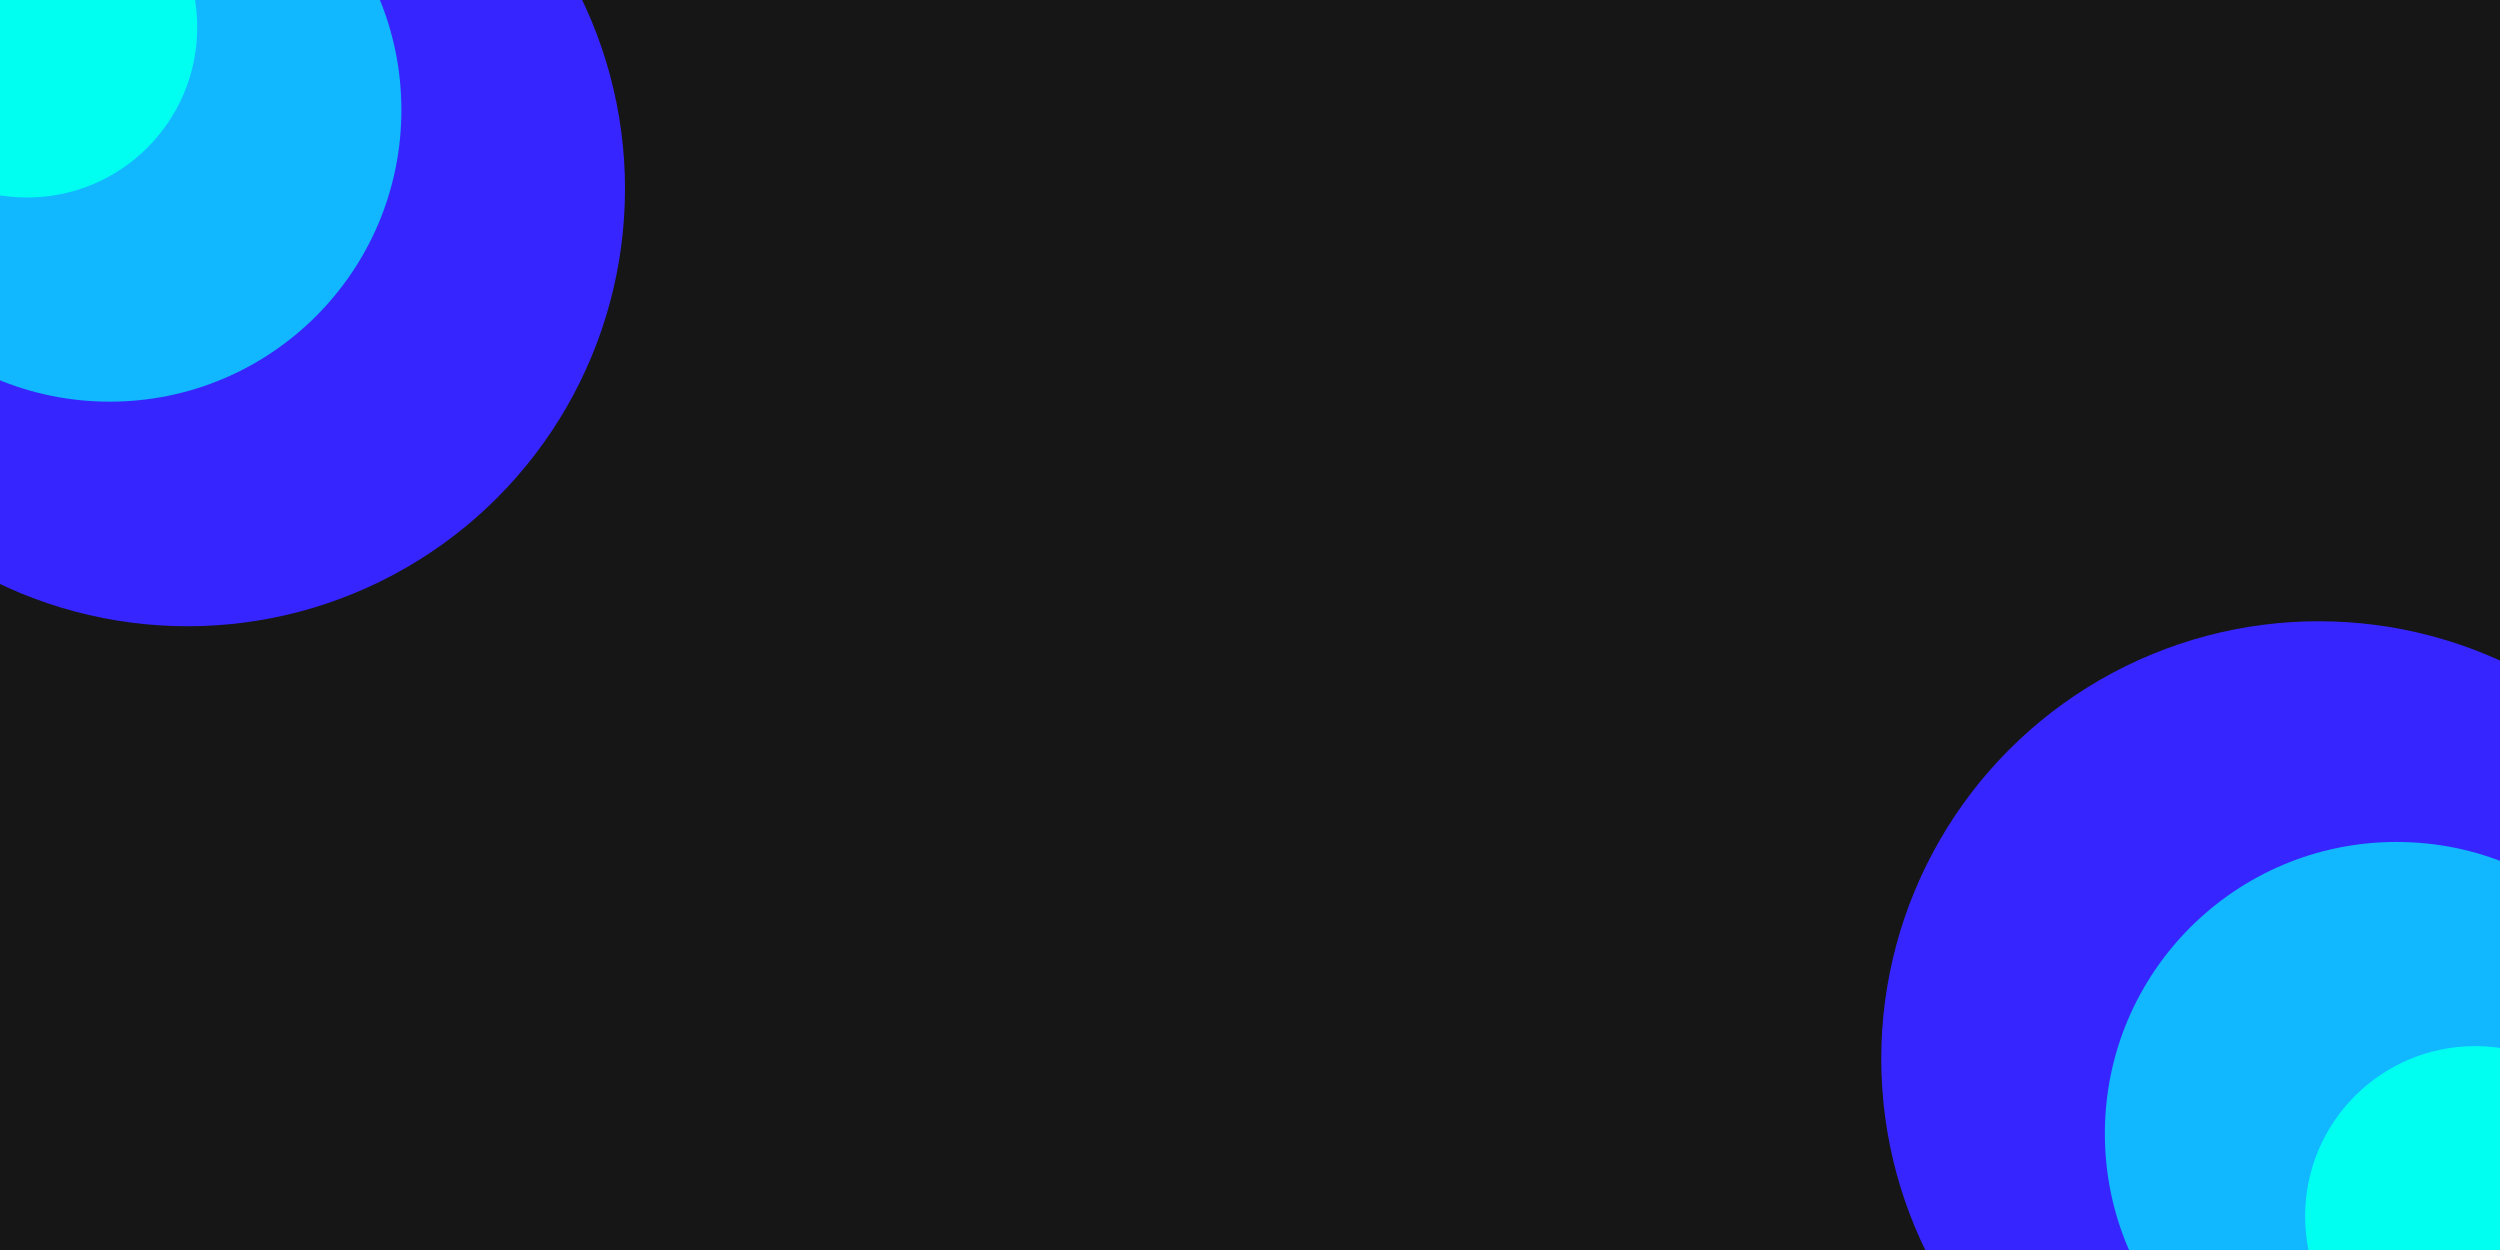 <svg width="2000" height="1000" viewBox="0 0 2000 1000" fill="none" xmlns="http://www.w3.org/2000/svg">
<g clip-path="url(#clip0_1_2)">
<rect width="2000" height="1000" fill="#161616"/>
<circle cx="150" cy="151" r="350" fill="#3725FF"/>
<circle cx="87.778" cy="88" r="233.333" fill="#11B8FF"/>
<circle cx="21.667" cy="21.889" r="136.111" fill="#00FFF0"/>
<g filter="url(#filter0_d_1_2)">
<circle cx="1855" cy="843" r="350" transform="rotate(-180 1855 843)" fill="#3725FF"/>
<circle cx="1917.22" cy="902.889" r="233.333" transform="rotate(-180 1917.22 902.889)" fill="#11B8FF"/>
<circle cx="1980.22" cy="969" r="136.111" transform="rotate(-180 1980.22 969)" fill="#00FFF0"/>
</g>
</g>
<defs>
<filter id="filter0_d_1_2" x="1495" y="487" width="720" height="720" filterUnits="userSpaceOnUse" color-interpolation-filters="sRGB">
<feFlood flood-opacity="0" result="BackgroundImageFix"/>
<feColorMatrix in="SourceAlpha" type="matrix" values="0 0 0 0 0 0 0 0 0 0 0 0 0 0 0 0 0 0 127 0" result="hardAlpha"/>
<feOffset dy="4"/>
<feGaussianBlur stdDeviation="5"/>
<feComposite in2="hardAlpha" operator="out"/>
<feColorMatrix type="matrix" values="0 0 0 0 0 0 0 0 0 0 0 0 0 0 0 0 0 0 0.25 0"/>
<feBlend mode="normal" in2="BackgroundImageFix" result="effect1_dropShadow_1_2"/>
<feBlend mode="normal" in="SourceGraphic" in2="effect1_dropShadow_1_2" result="shape"/>
</filter>
<clipPath id="clip0_1_2">
<rect width="2000" height="1000" fill="white"/>
</clipPath>
</defs>
</svg>
